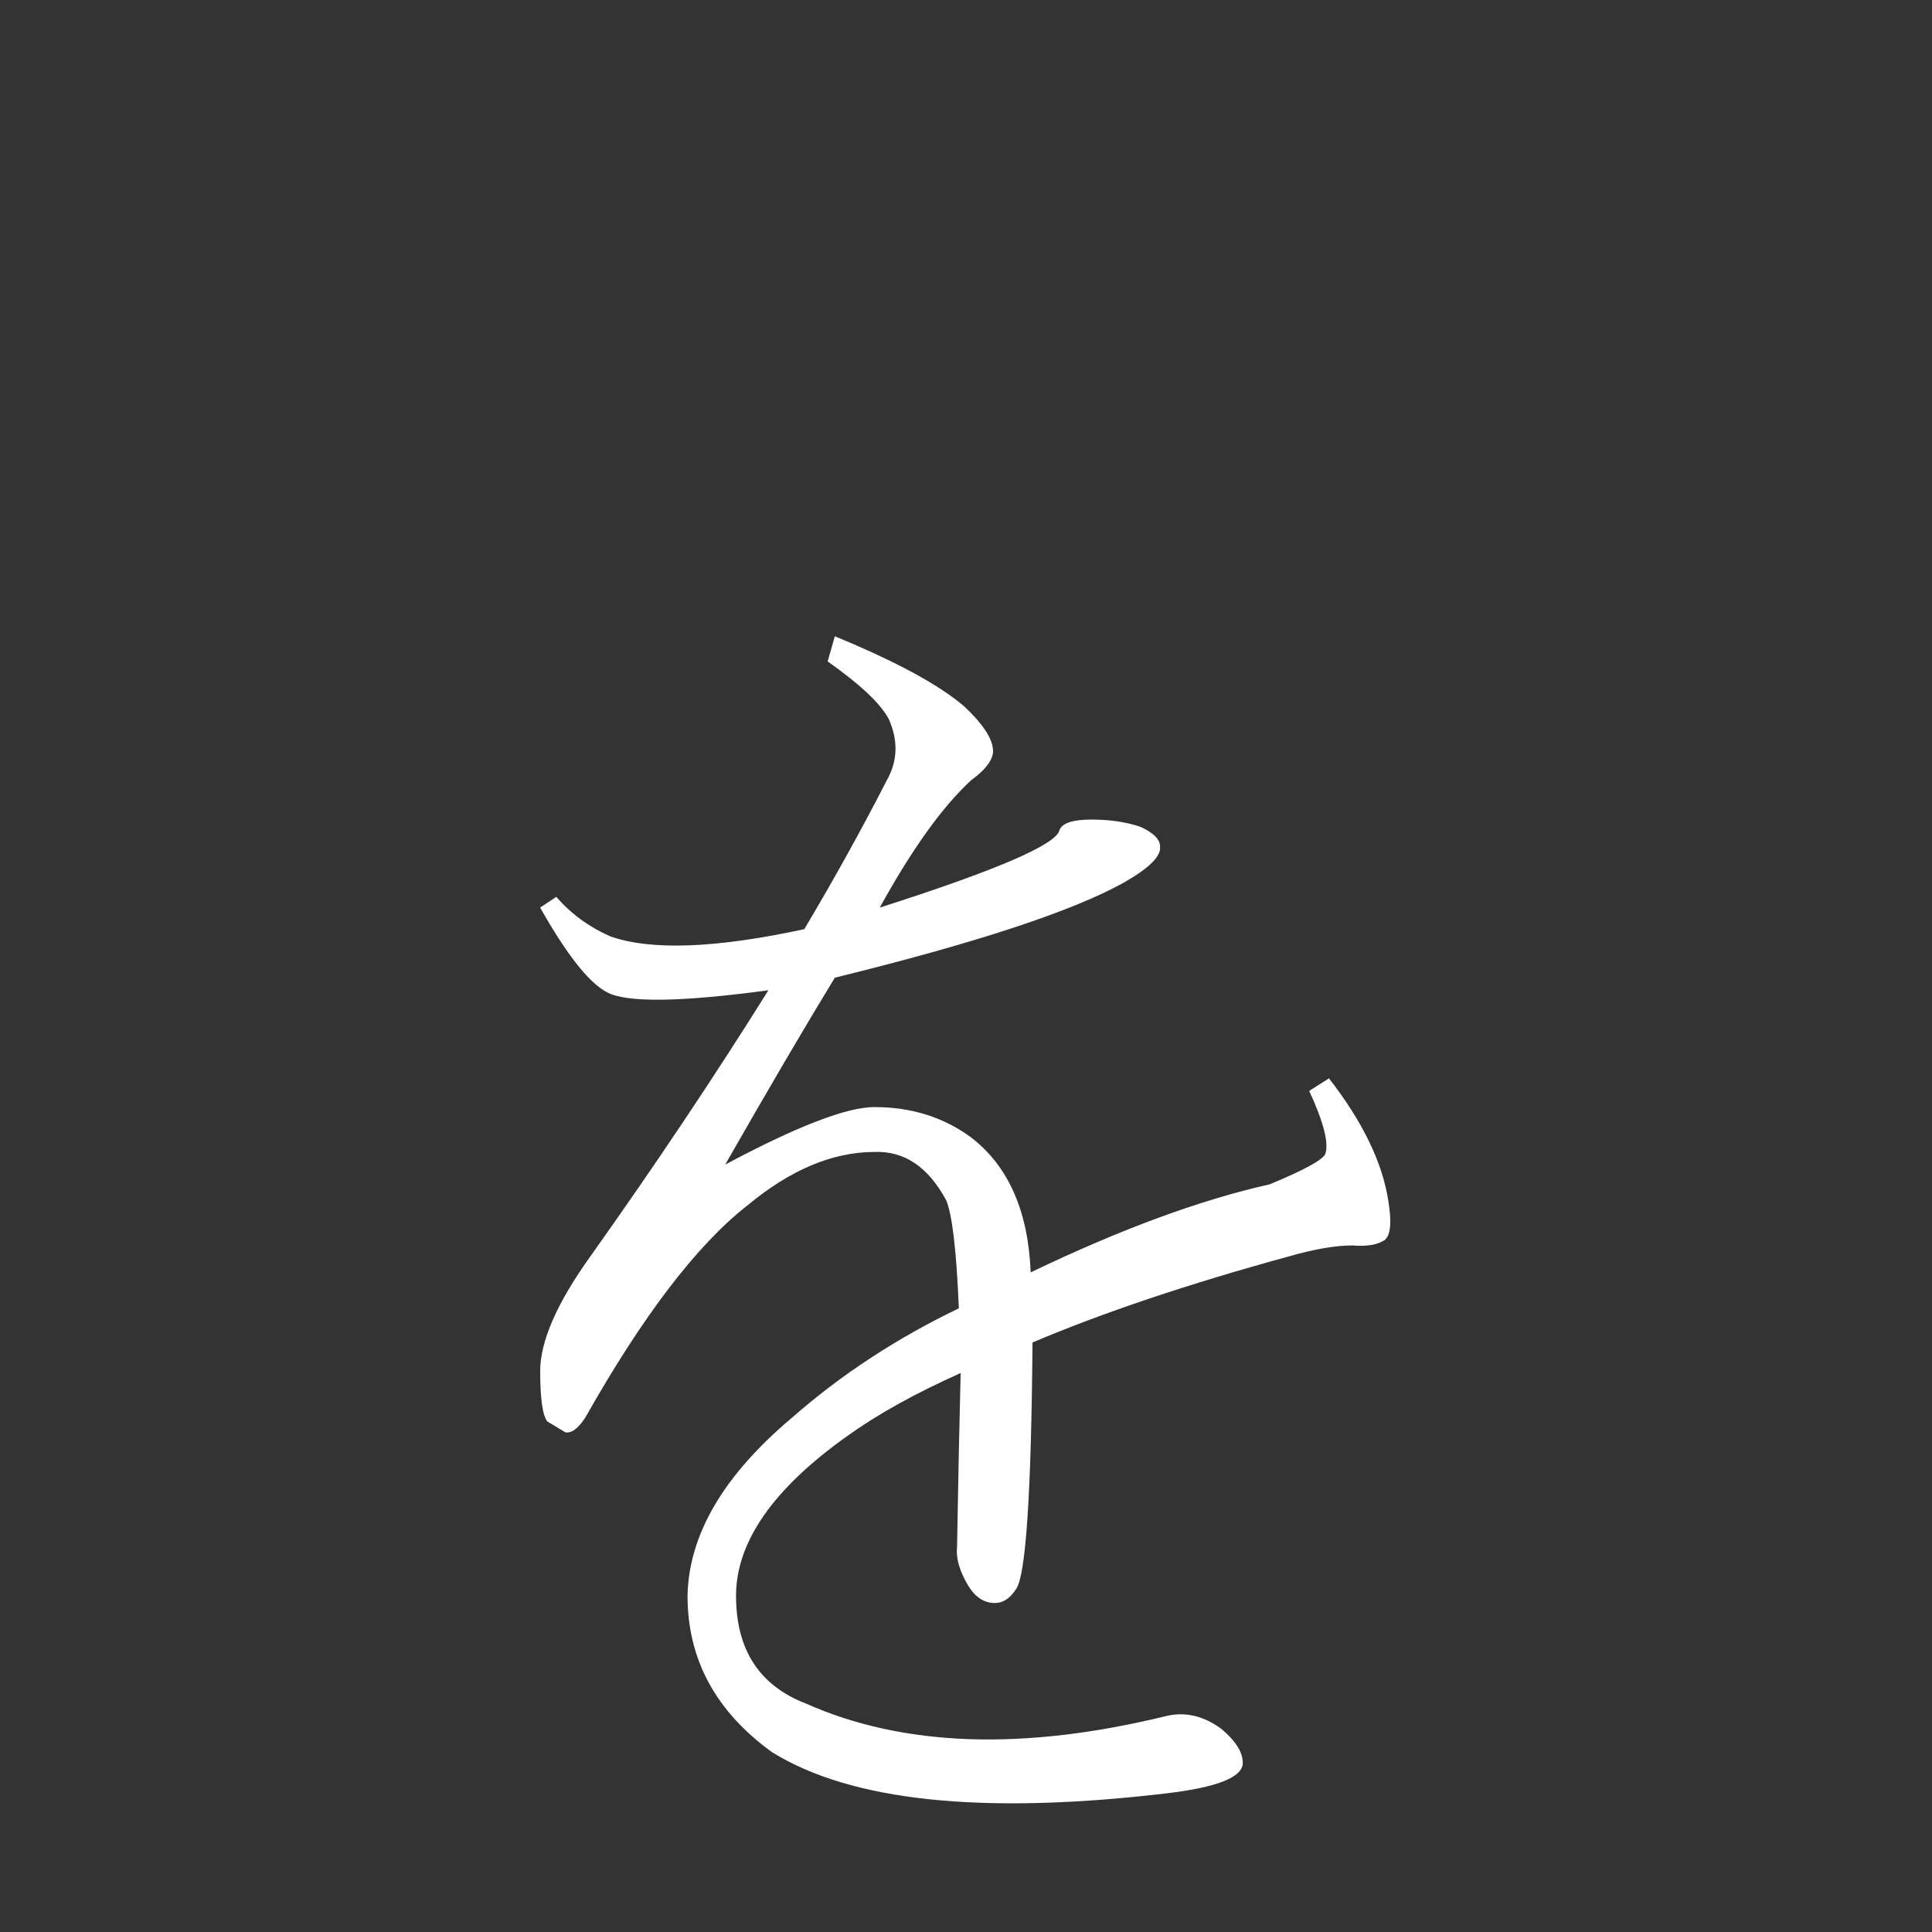 <?xml version="1.0" encoding="UTF-8" standalone="no"?>
<svg
   xmlns:dc="http://purl.org/dc/elements/1.1/"
   xmlns:cc="http://creativecommons.org/ns#"
   xmlns:rdf="http://www.w3.org/1999/02/22-rdf-syntax-ns#"
   xmlns:svg="http://www.w3.org/2000/svg"
   xmlns="http://www.w3.org/2000/svg"
   xmlns:sodipodi="http://sodipodi.sourceforge.net/DTD/sodipodi-0.dtd"
   xmlns:inkscape="http://www.inkscape.org/namespaces/inkscape"
   width="420"
   height="420"
   viewBox="0 0 111.125 111.125"
   version="1.1"
   id="svg8"
   inkscape:version="1.0.2-2 (e86c870879, 2021-01-15)"
   sodipodi:docname="Hiragana letter small Wo.svg">
  <rect x="0" y="0" width="111.125" height="111.125" fill="#333333" stroke="none"/>
  <defs
     id="defs2" />
  <sodipodi:namedview
     id="base"
     pagecolor="#ffffff"
     bordercolor="#666666"
     borderopacity="1.0"
     inkscape:pageopacity="0.0"
     inkscape:pageshadow="2"
     inkscape:zoom="0.98994949"
     inkscape:cx="345.76714"
     inkscape:cy="230.41447"
     inkscape:document-units="px"
     inkscape:current-layer="layer1"
     showgrid="false"
     units="px"
     showguides="true"
     inkscape:guide-bbox="true"
     inkscape:snap-center="true"
     inkscape:snap-object-midpoints="false"
     inkscape:window-width="1366"
     inkscape:window-height="705"
     inkscape:window-x="-8"
     inkscape:window-y="-8"
     inkscape:window-maximized="1"
     inkscape:document-rotation="0"
     inkscape:snap-bbox="true"
     inkscape:bbox-paths="true"
     inkscape:bbox-nodes="true" />
  <g
     inkscape:label="Layer 1"
     inkscape:groupmode="layer"
     id="layer1"
     transform="translate(0,-185.875)">
    <path
       d="m 44.194,242.833 q -7.648,1.034 -9.302,0.103 -1.55,-0.827 -3.824,-4.858 l 0.93,-0.62 q 1.24,1.447 3.101,2.274 3.514,1.24 11.162,-0.413 2.584,-4.341 4.754,-8.578 0.93,-1.654 0.103,-3.514 -0.723,-1.344 -3.514,-3.307 l 0.413,-1.447 q 5.271,2.17 7.441,4.031 1.757,1.654 1.654,2.687 -0.103,0.723 -1.24,1.55 -2.48,2.274 -5.271,7.338 10.025,-3.204 10.335,-4.444 0.207,-0.62 1.86,-0.62 1.55,0 2.791,0.413 1.137,0.517 1.137,1.137 0.103,0.827 -2.067,2.067 -4.444,2.48 -16.64,5.478 -2.584,4.237 -6.305,10.749 6.201,-3.307 8.578,-3.307 3.204,0 5.581,1.757 3.204,2.48 3.411,7.751 7.751,-3.721 13.746,-5.064 2.997,-1.24 3.204,-1.757 0.31,-0.93 -0.93,-3.617 l 1.137,-0.723 q 2.894,3.721 3.411,7.028 0.31,1.86 -0.207,2.274 -0.62,0.413 -1.86,0.31 -1.447,0 -3.617,0.62 -8.682,2.377 -14.779,4.961 -0.103,12.919 -0.93,14.159 -0.517,0.827 -1.24,0.827 -0.93,0 -1.55,-1.034 -0.723,-1.24 -0.62,-2.17 0.103,-5.994 0.207,-10.025 -3.927,1.757 -6.511,3.617 -6.408,4.548 -6.408,9.198 0,4.651 4.031,6.201 8.372,3.721 20.671,0.723 1.654,-0.413 3.204,0.723 1.24,1.034 1.24,1.964 0,1.24 -4.444,1.757 -15.813,1.86 -22.634,-2.377 -4.858,-3.514 -4.858,-8.992 0.103,-5.271 5.994,-10.232 4.237,-3.721 9.612,-6.305 -0.207,-4.961 -0.723,-6.201 -1.55,-2.894 -4.134,-2.791 -3.617,0 -7.338,3.101 -4.341,3.411 -9.302,12.196 -0.62,0.93 -1.137,0.827 -0.517,-0.31 -1.034,-0.62 -0.413,-0.517 -0.413,-2.894 0,-2.584 2.894,-6.615 5.581,-7.855 10.232,-15.296 z"
       style="font-style:normal;font-variant:normal;font-weight:normal;font-stretch:normal;font-size:105.833px;line-height:100%;font-family:'BabelStone Han';-inkscape-font-specification:'BabelStone Han';text-align:center;letter-spacing:0px;word-spacing:0px;text-anchor:middle;fill:#FFFFFF;fill-opacity:1;stroke:none;stroke-width:0.265px;stroke-linecap:butt;stroke-linejoin:miter;stroke-opacity:1"
       id="path9" />
  </g>
</svg>
